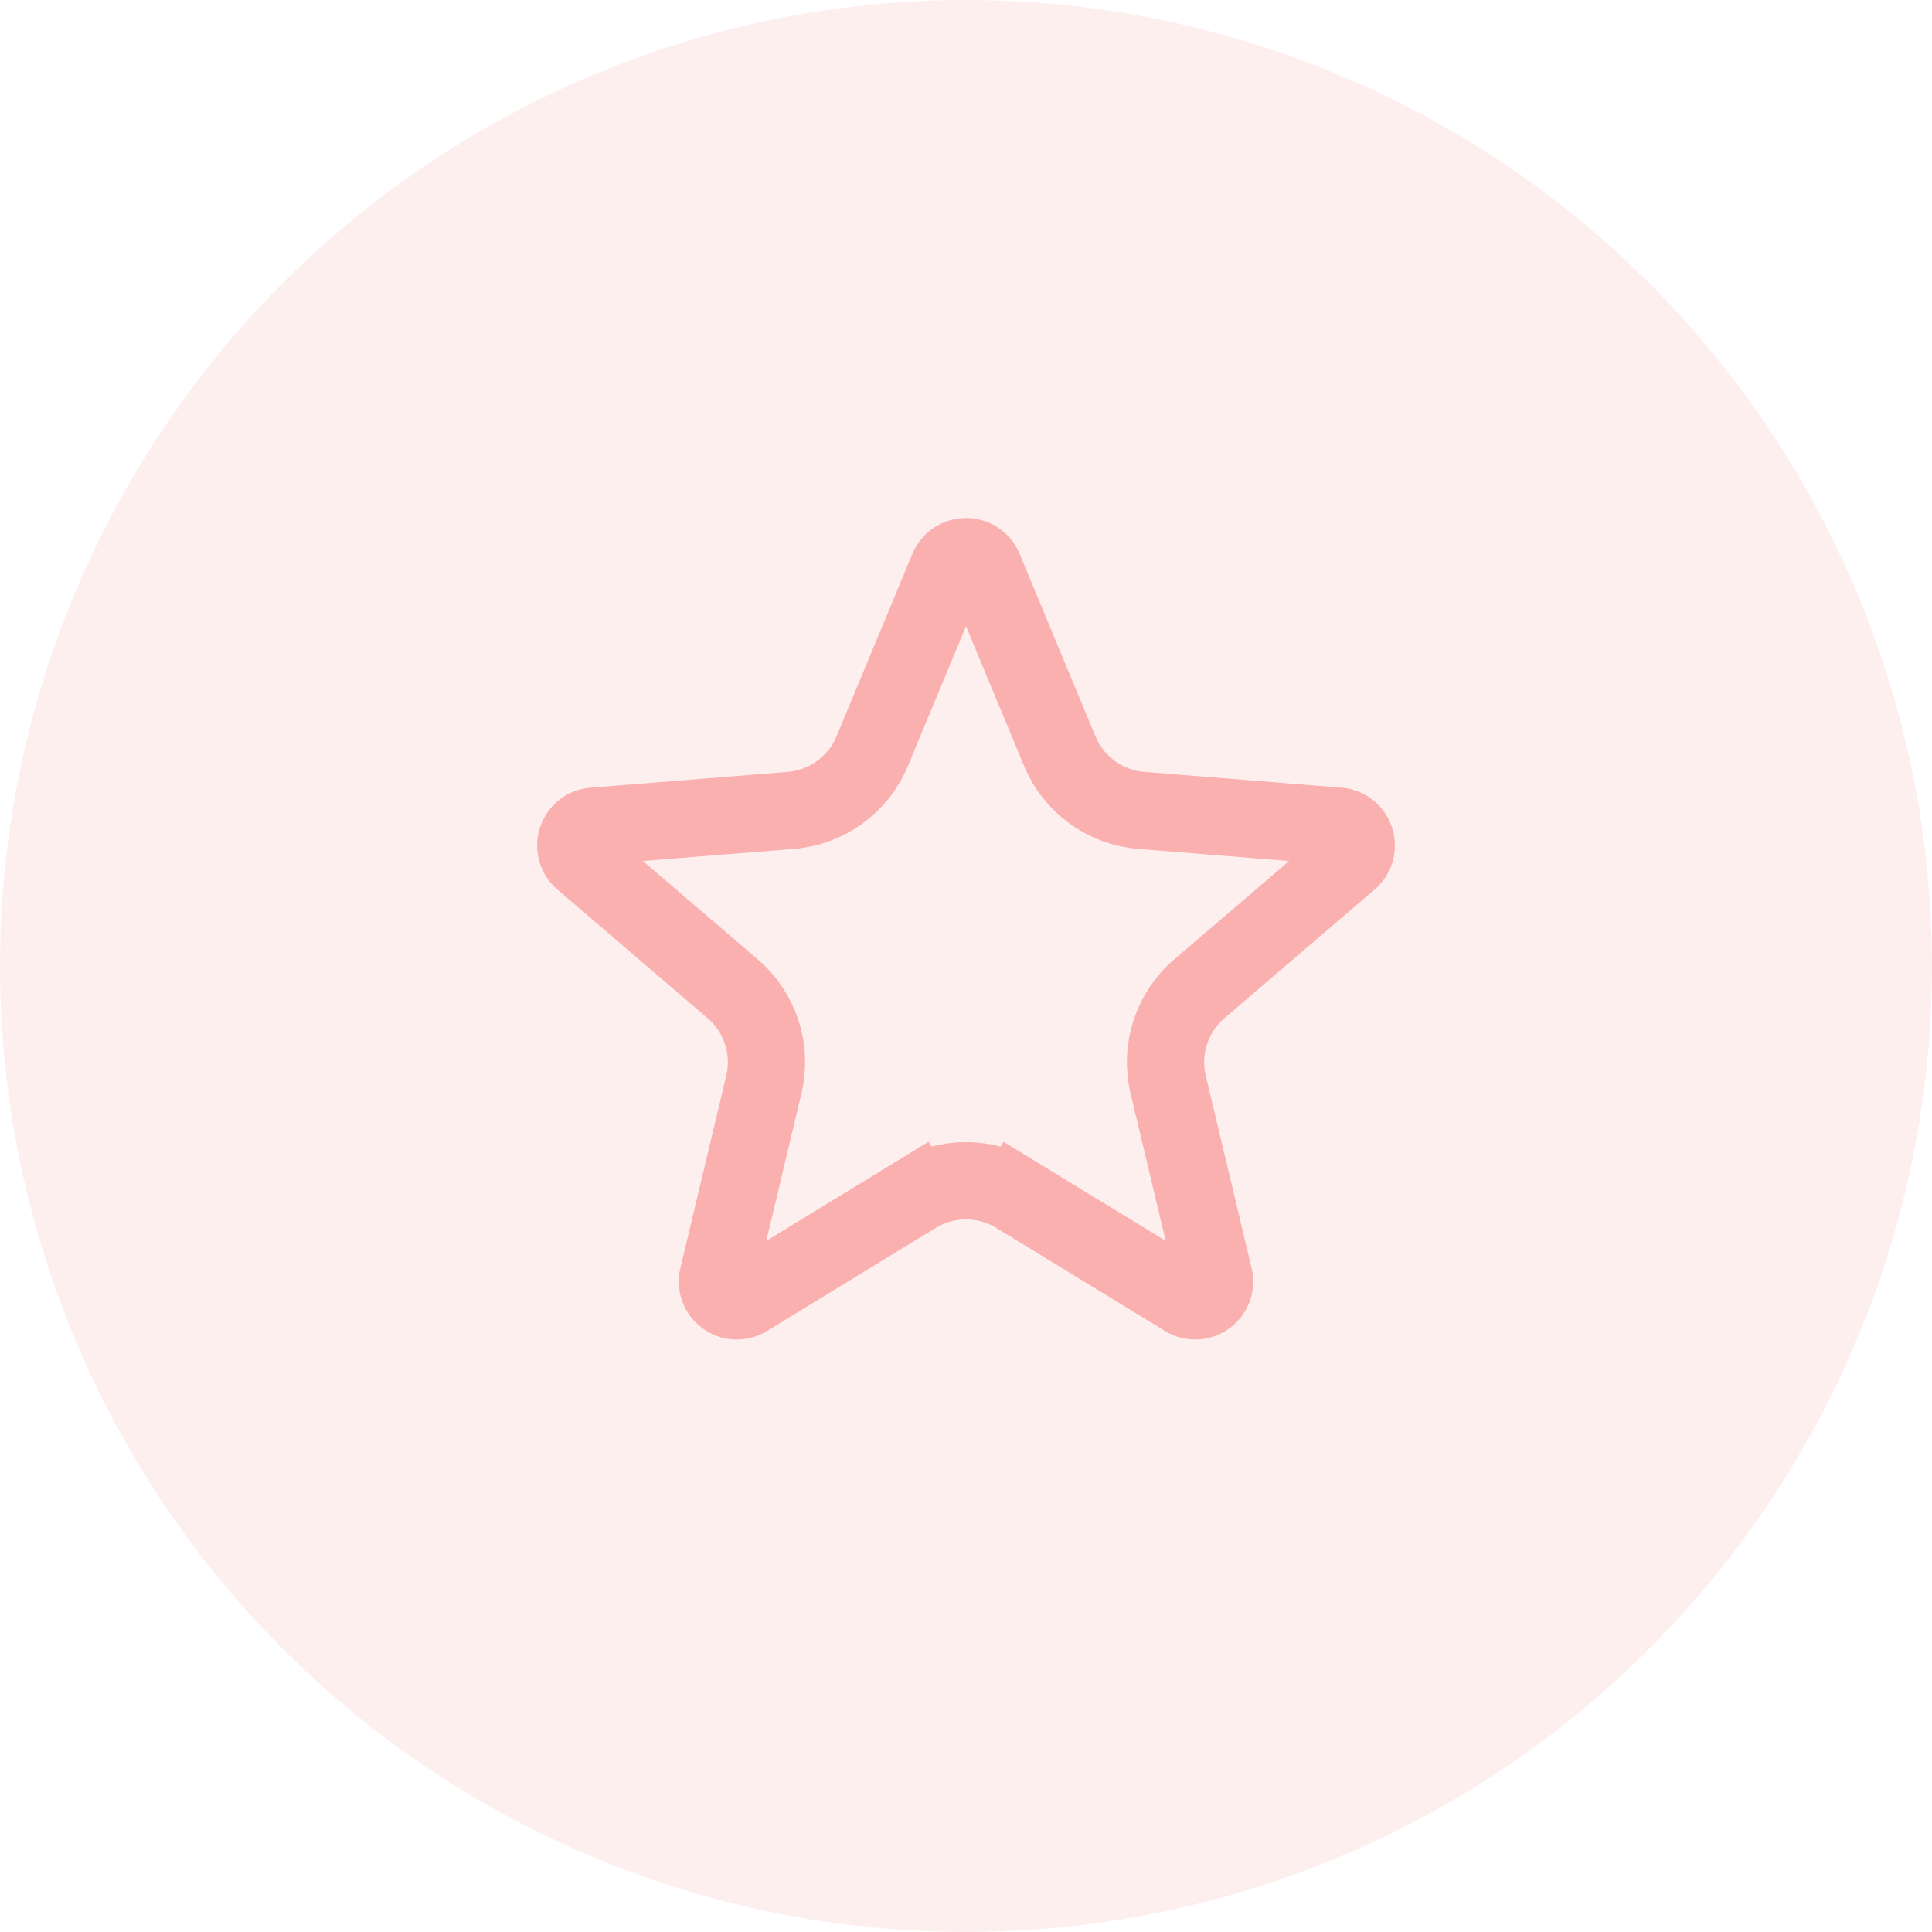 <svg width="50" height="50" viewBox="0 0 50 50" fill="none" xmlns="http://www.w3.org/2000/svg">
<g opacity="0.4">
<circle opacity="0.2" cx="25" cy="25" r="25" fill="#F23936"/>
<path d="M24.538 14.714C24.709 14.303 25.291 14.303 25.462 14.714L27.428 19.441C27.788 20.307 28.602 20.898 29.536 20.973L34.64 21.382C35.083 21.418 35.263 21.971 34.925 22.261L31.037 25.591C30.325 26.201 30.014 27.158 30.232 28.07L31.419 33.05C31.523 33.483 31.052 33.825 30.672 33.593L26.303 30.924L25.782 31.778L26.303 30.924C25.503 30.436 24.497 30.436 23.697 30.924L24.218 31.778L23.697 30.924L19.328 33.593C18.948 33.825 18.477 33.483 18.581 33.05L19.768 28.07C19.986 27.158 19.675 26.201 18.963 25.591L15.075 22.261C14.737 21.971 14.917 21.418 15.36 21.382L20.464 20.973C21.398 20.898 22.212 20.307 22.572 19.441L24.538 14.714Z" stroke="#F23936" stroke-width="2"/>
</g>
</svg>
